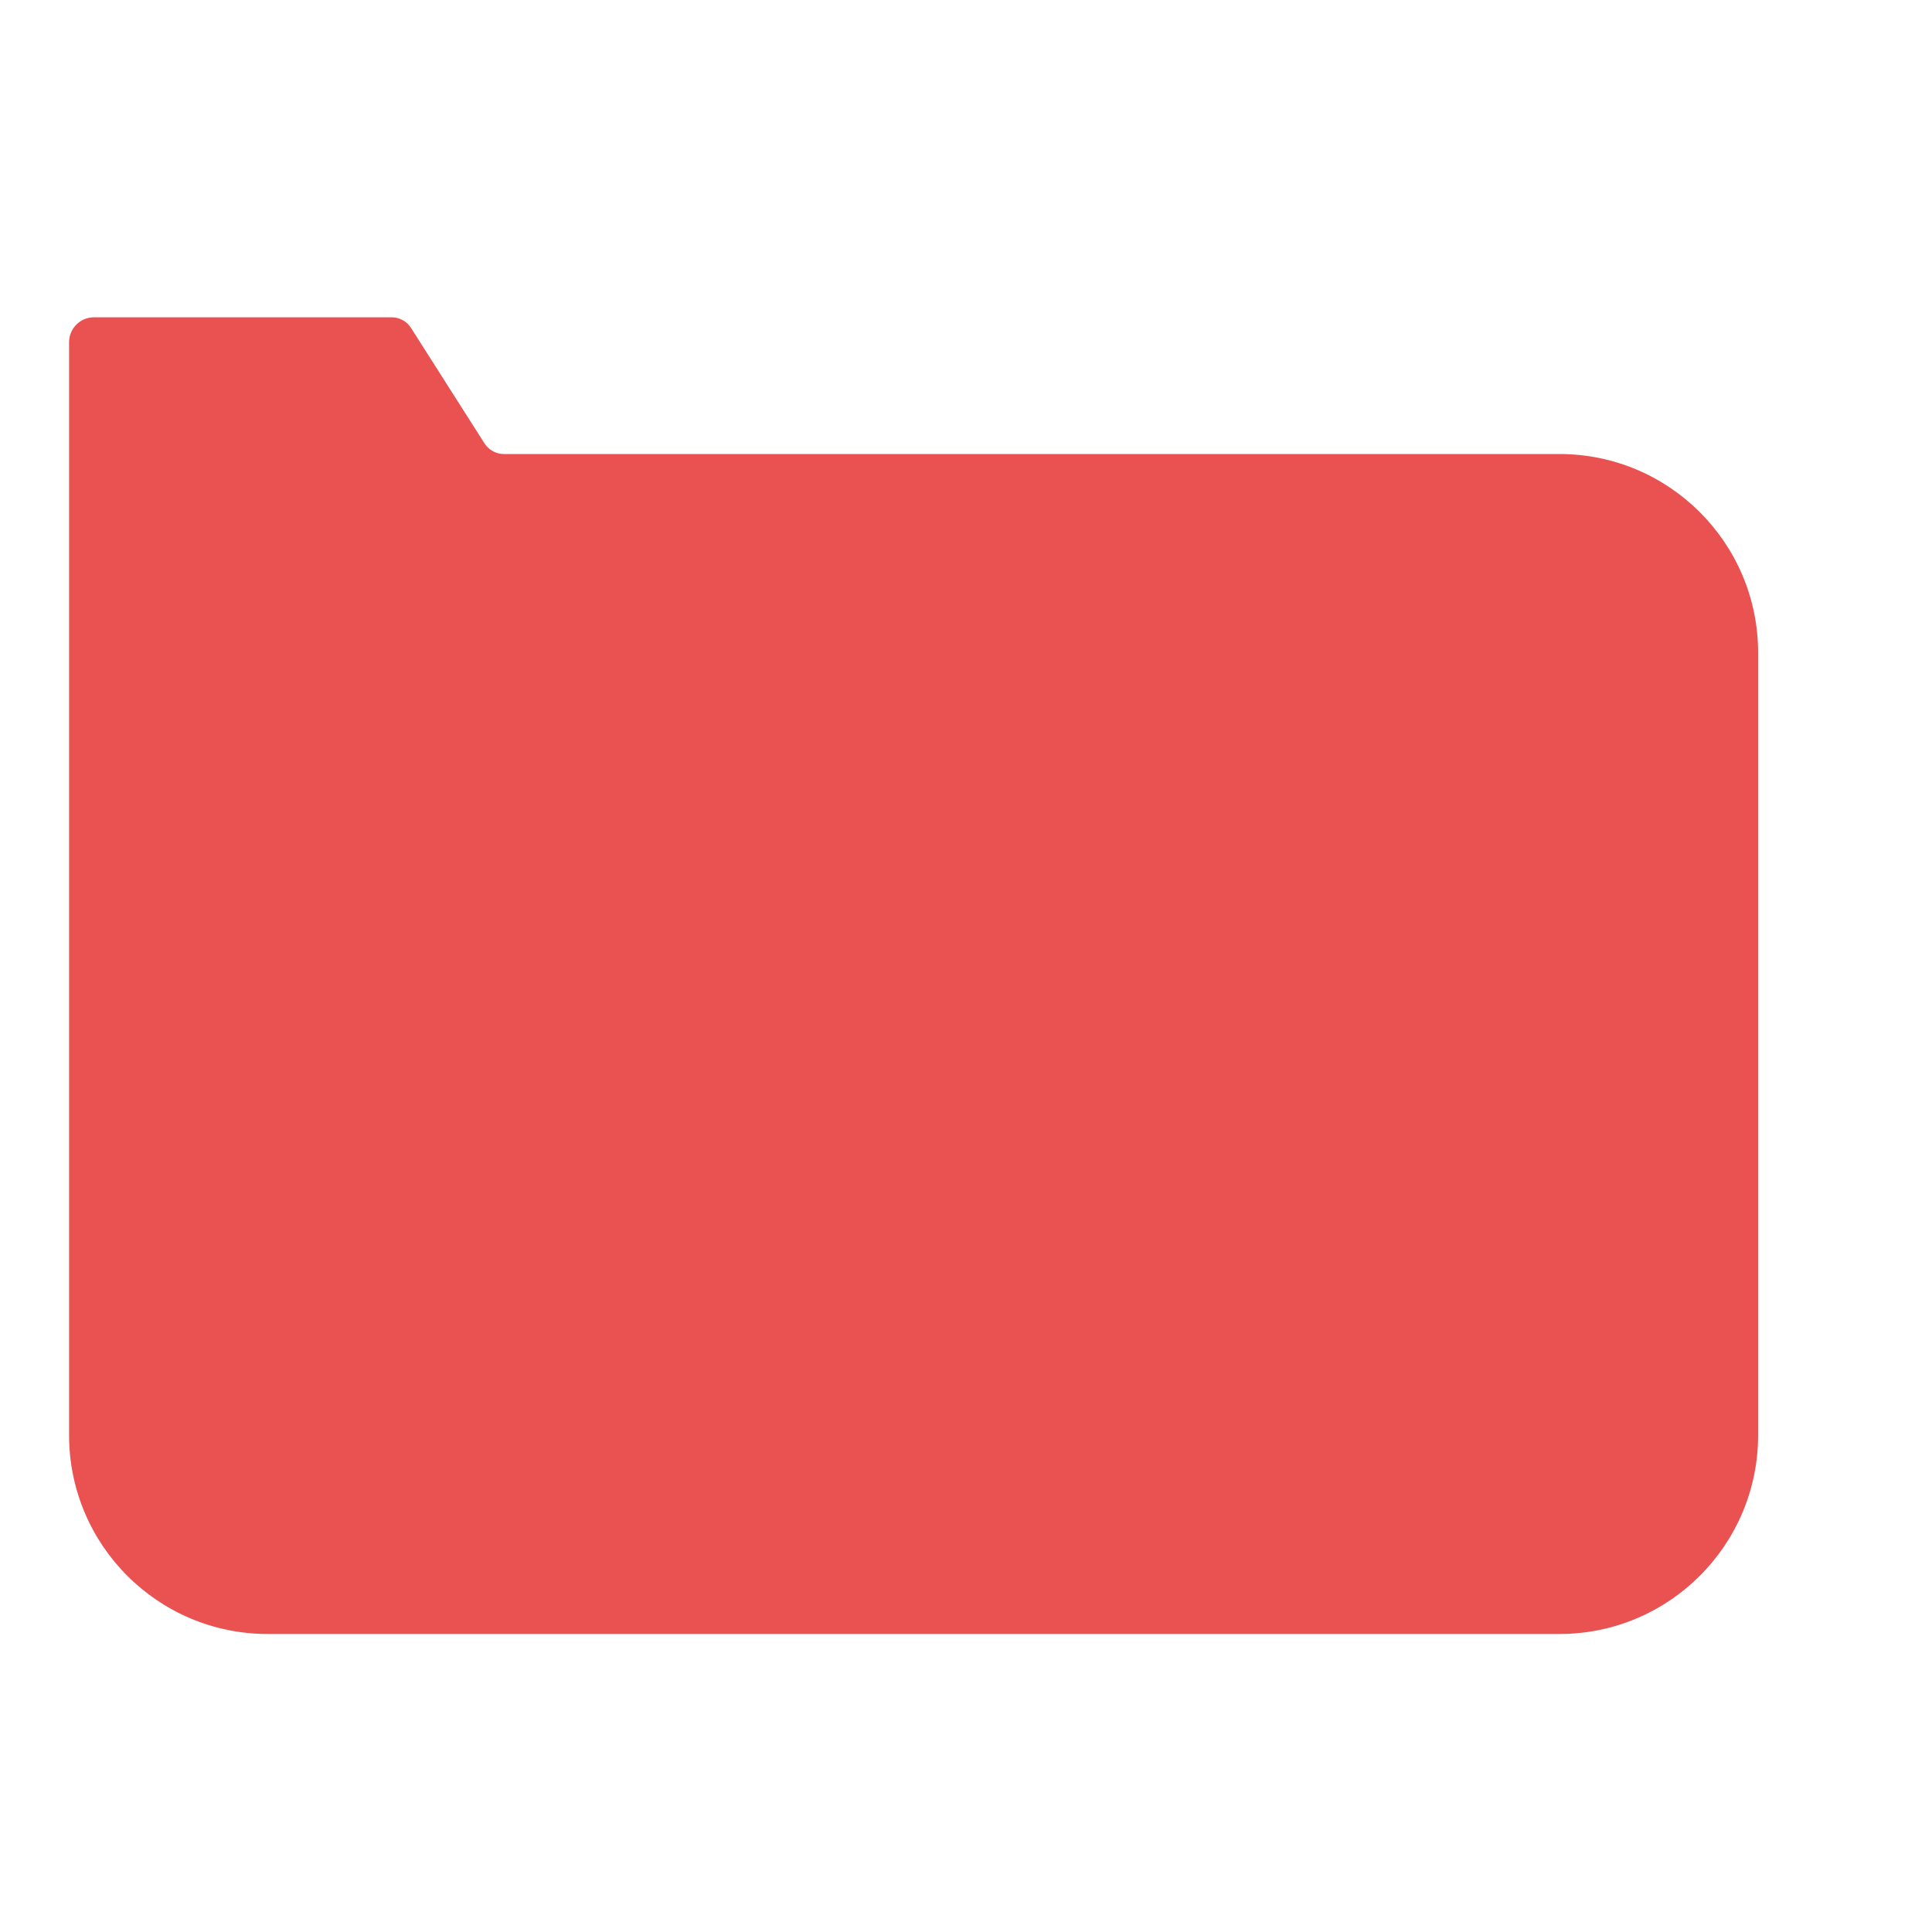 <svg width="12" height="12" viewBox="0 0 12 12" fill="none" xmlns="http://www.w3.org/2000/svg">
<path d="M0.429 2.126C0.429 2.04 0.498 1.971 0.583 1.971V1.971H2.434V1.971C2.482 1.971 2.527 1.996 2.553 2.037L3.01 2.755C3.036 2.795 3.081 2.82 3.129 2.82V2.82H9.686C10.367 2.82 10.92 3.373 10.92 4.054V8.914C10.92 9.596 10.367 10.149 9.686 10.149H1.663C0.981 10.149 0.429 9.596 0.429 8.914V2.126Z" fill="#EA5252"/>
</svg>
